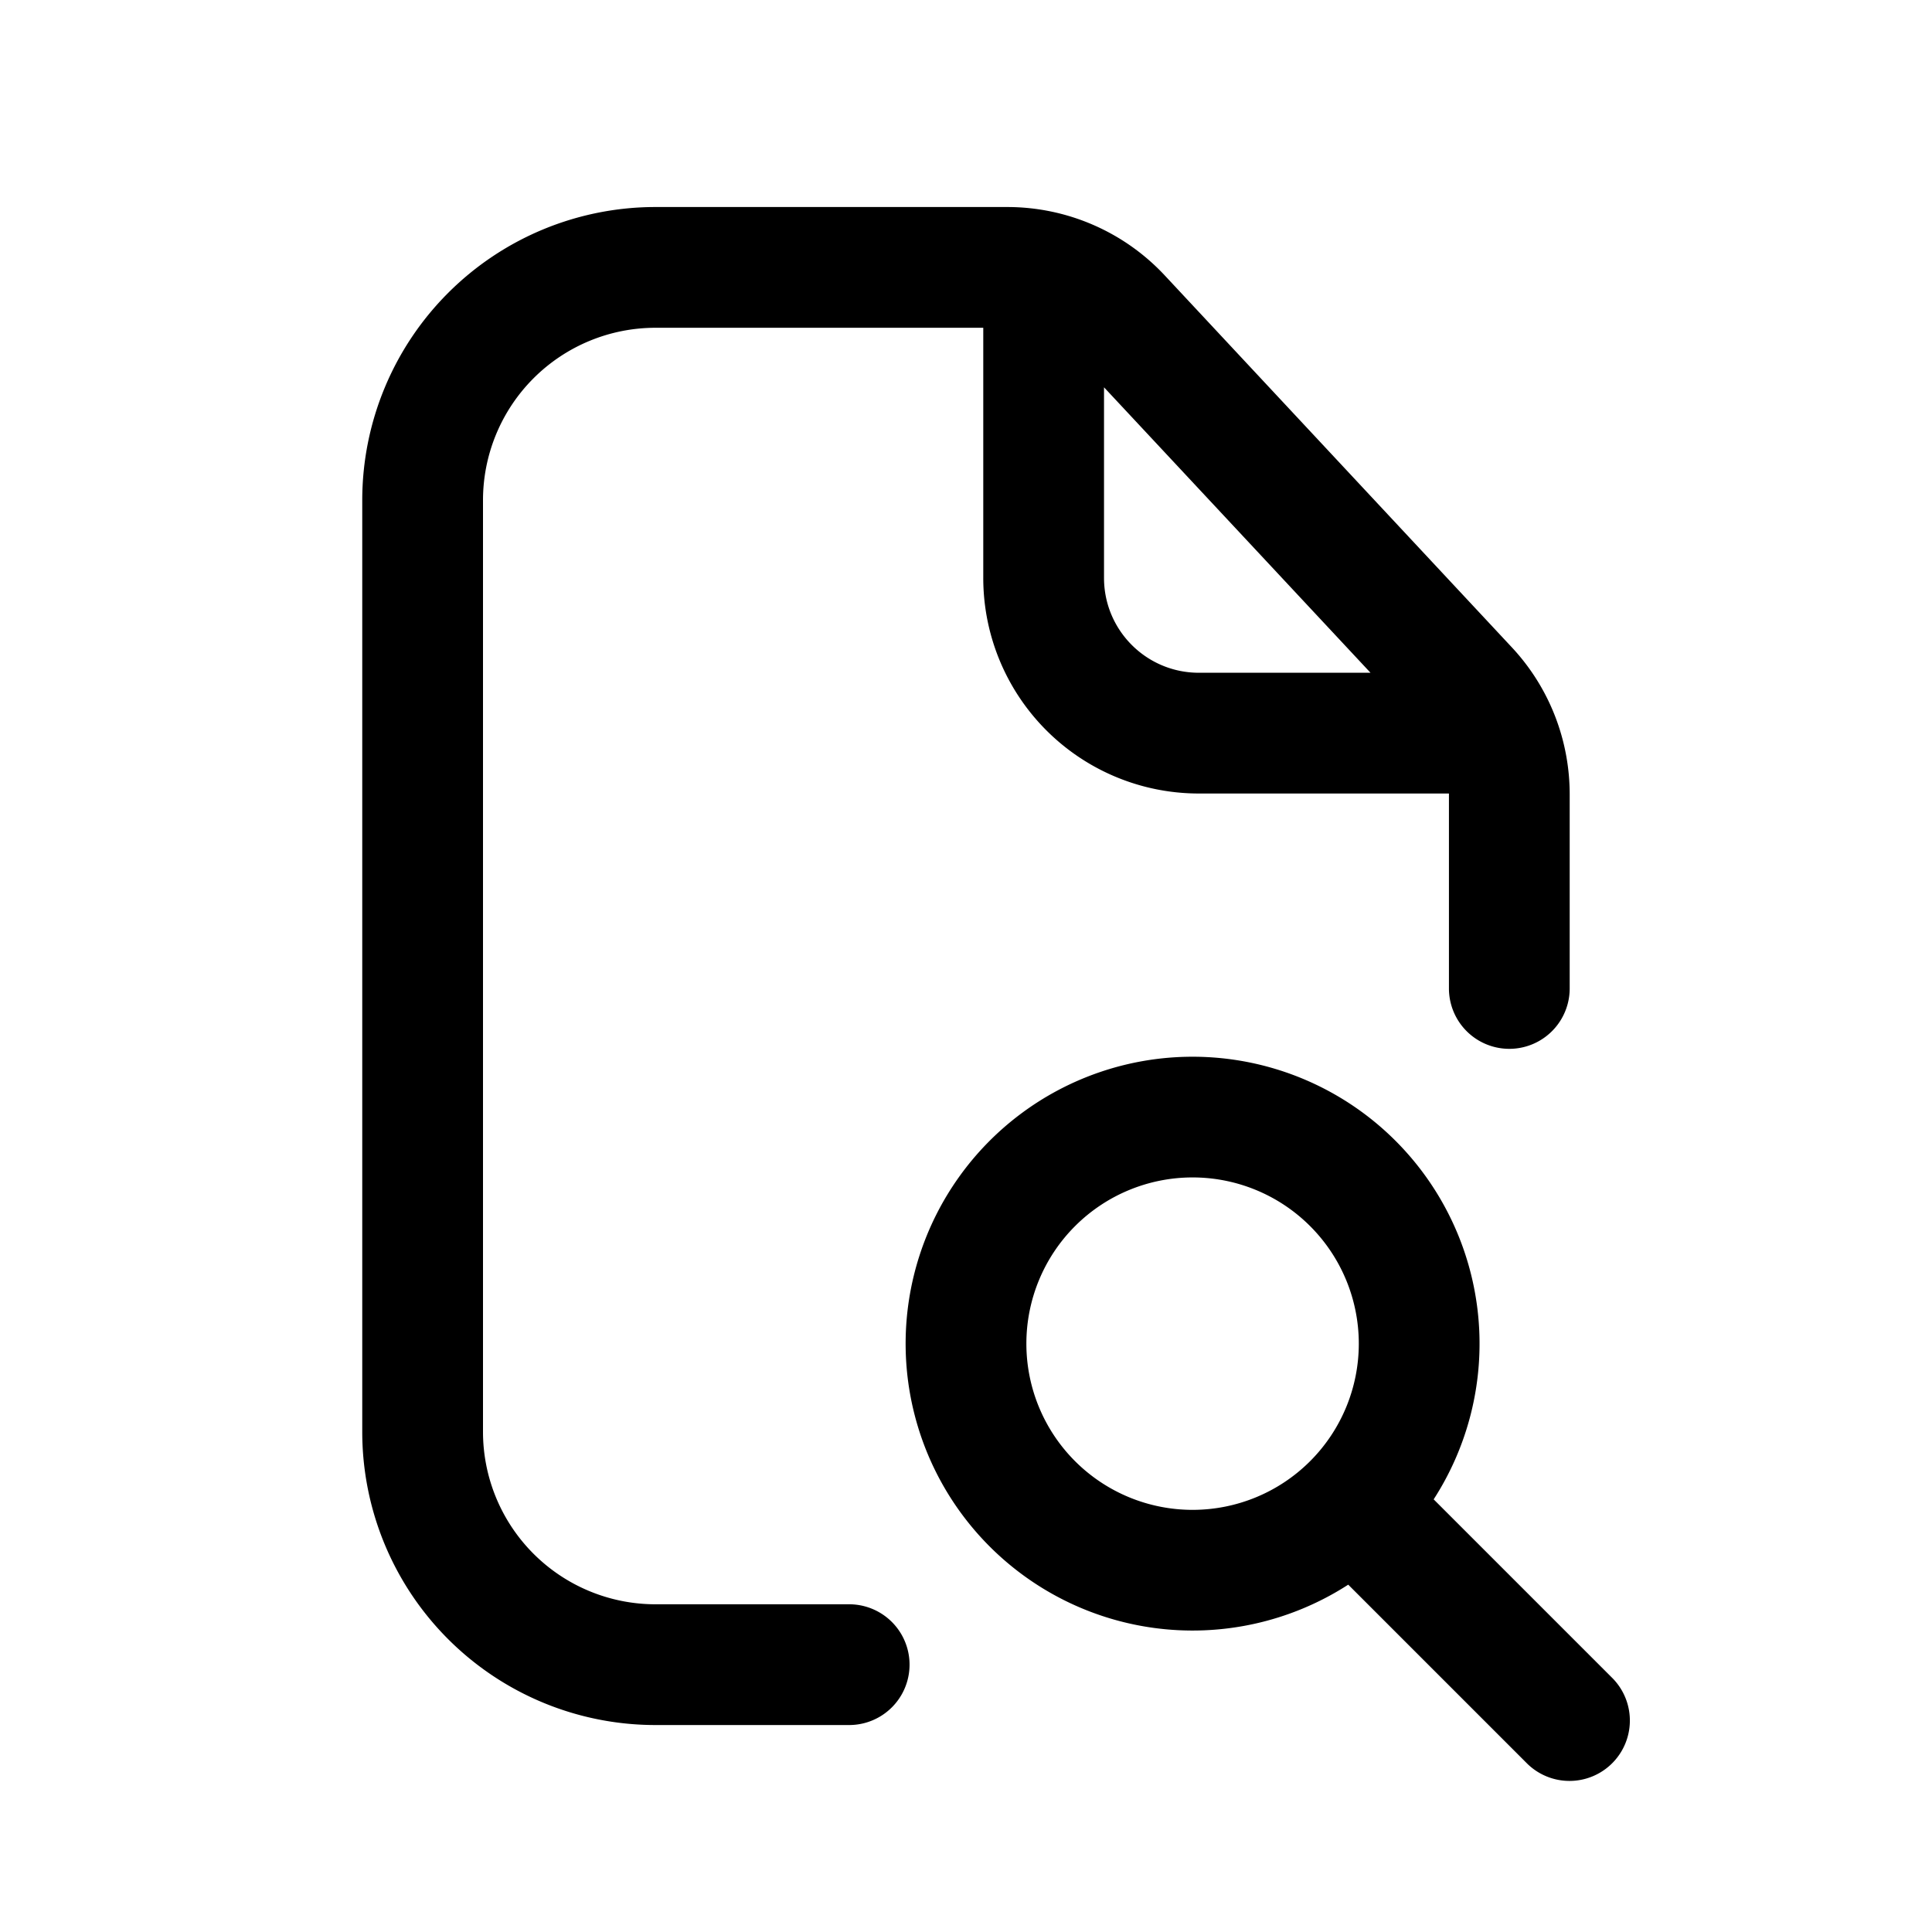 <svg xmlns="http://www.w3.org/2000/svg" width="32" height="32" fill="none" class="persona-icon" viewBox="0 0 32 32"><path fill="currentColor" fill-rule="evenodd" d="M10.857 5.429A2.857 2.857 0 0 0 8 8.286v15.429a2.857 2.857 0 0 0 2.857 2.857h3.208a1 1 0 0 1 0 2h-3.208A4.857 4.857 0 0 1 6 23.715V8.285a4.857 4.857 0 0 1 4.857-4.856h5.826c.99 0 1.935.41 2.61 1.134l5.746 6.157c.618.661.96 1.532.96 2.437v3.215a1 1 0 0 1-2 0v-3.229h-4.142a3.57 3.57 0 0 1-3.571-3.571V5.429zM15 22.255a4.753 4.753 0 1 1 8.746 2.579l2.969 2.969a1 1 0 0 1-1.414 1.414l-2.97-2.97A4.753 4.753 0 0 1 15 22.255m3.286-15.84v3.157c0 .868.703 1.571 1.571 1.571H22.7zm1.467 13.087a2.753 2.753 0 1 0 0 5.506 2.753 2.753 0 0 0 0-5.506" clip-rule="evenodd"/></svg>